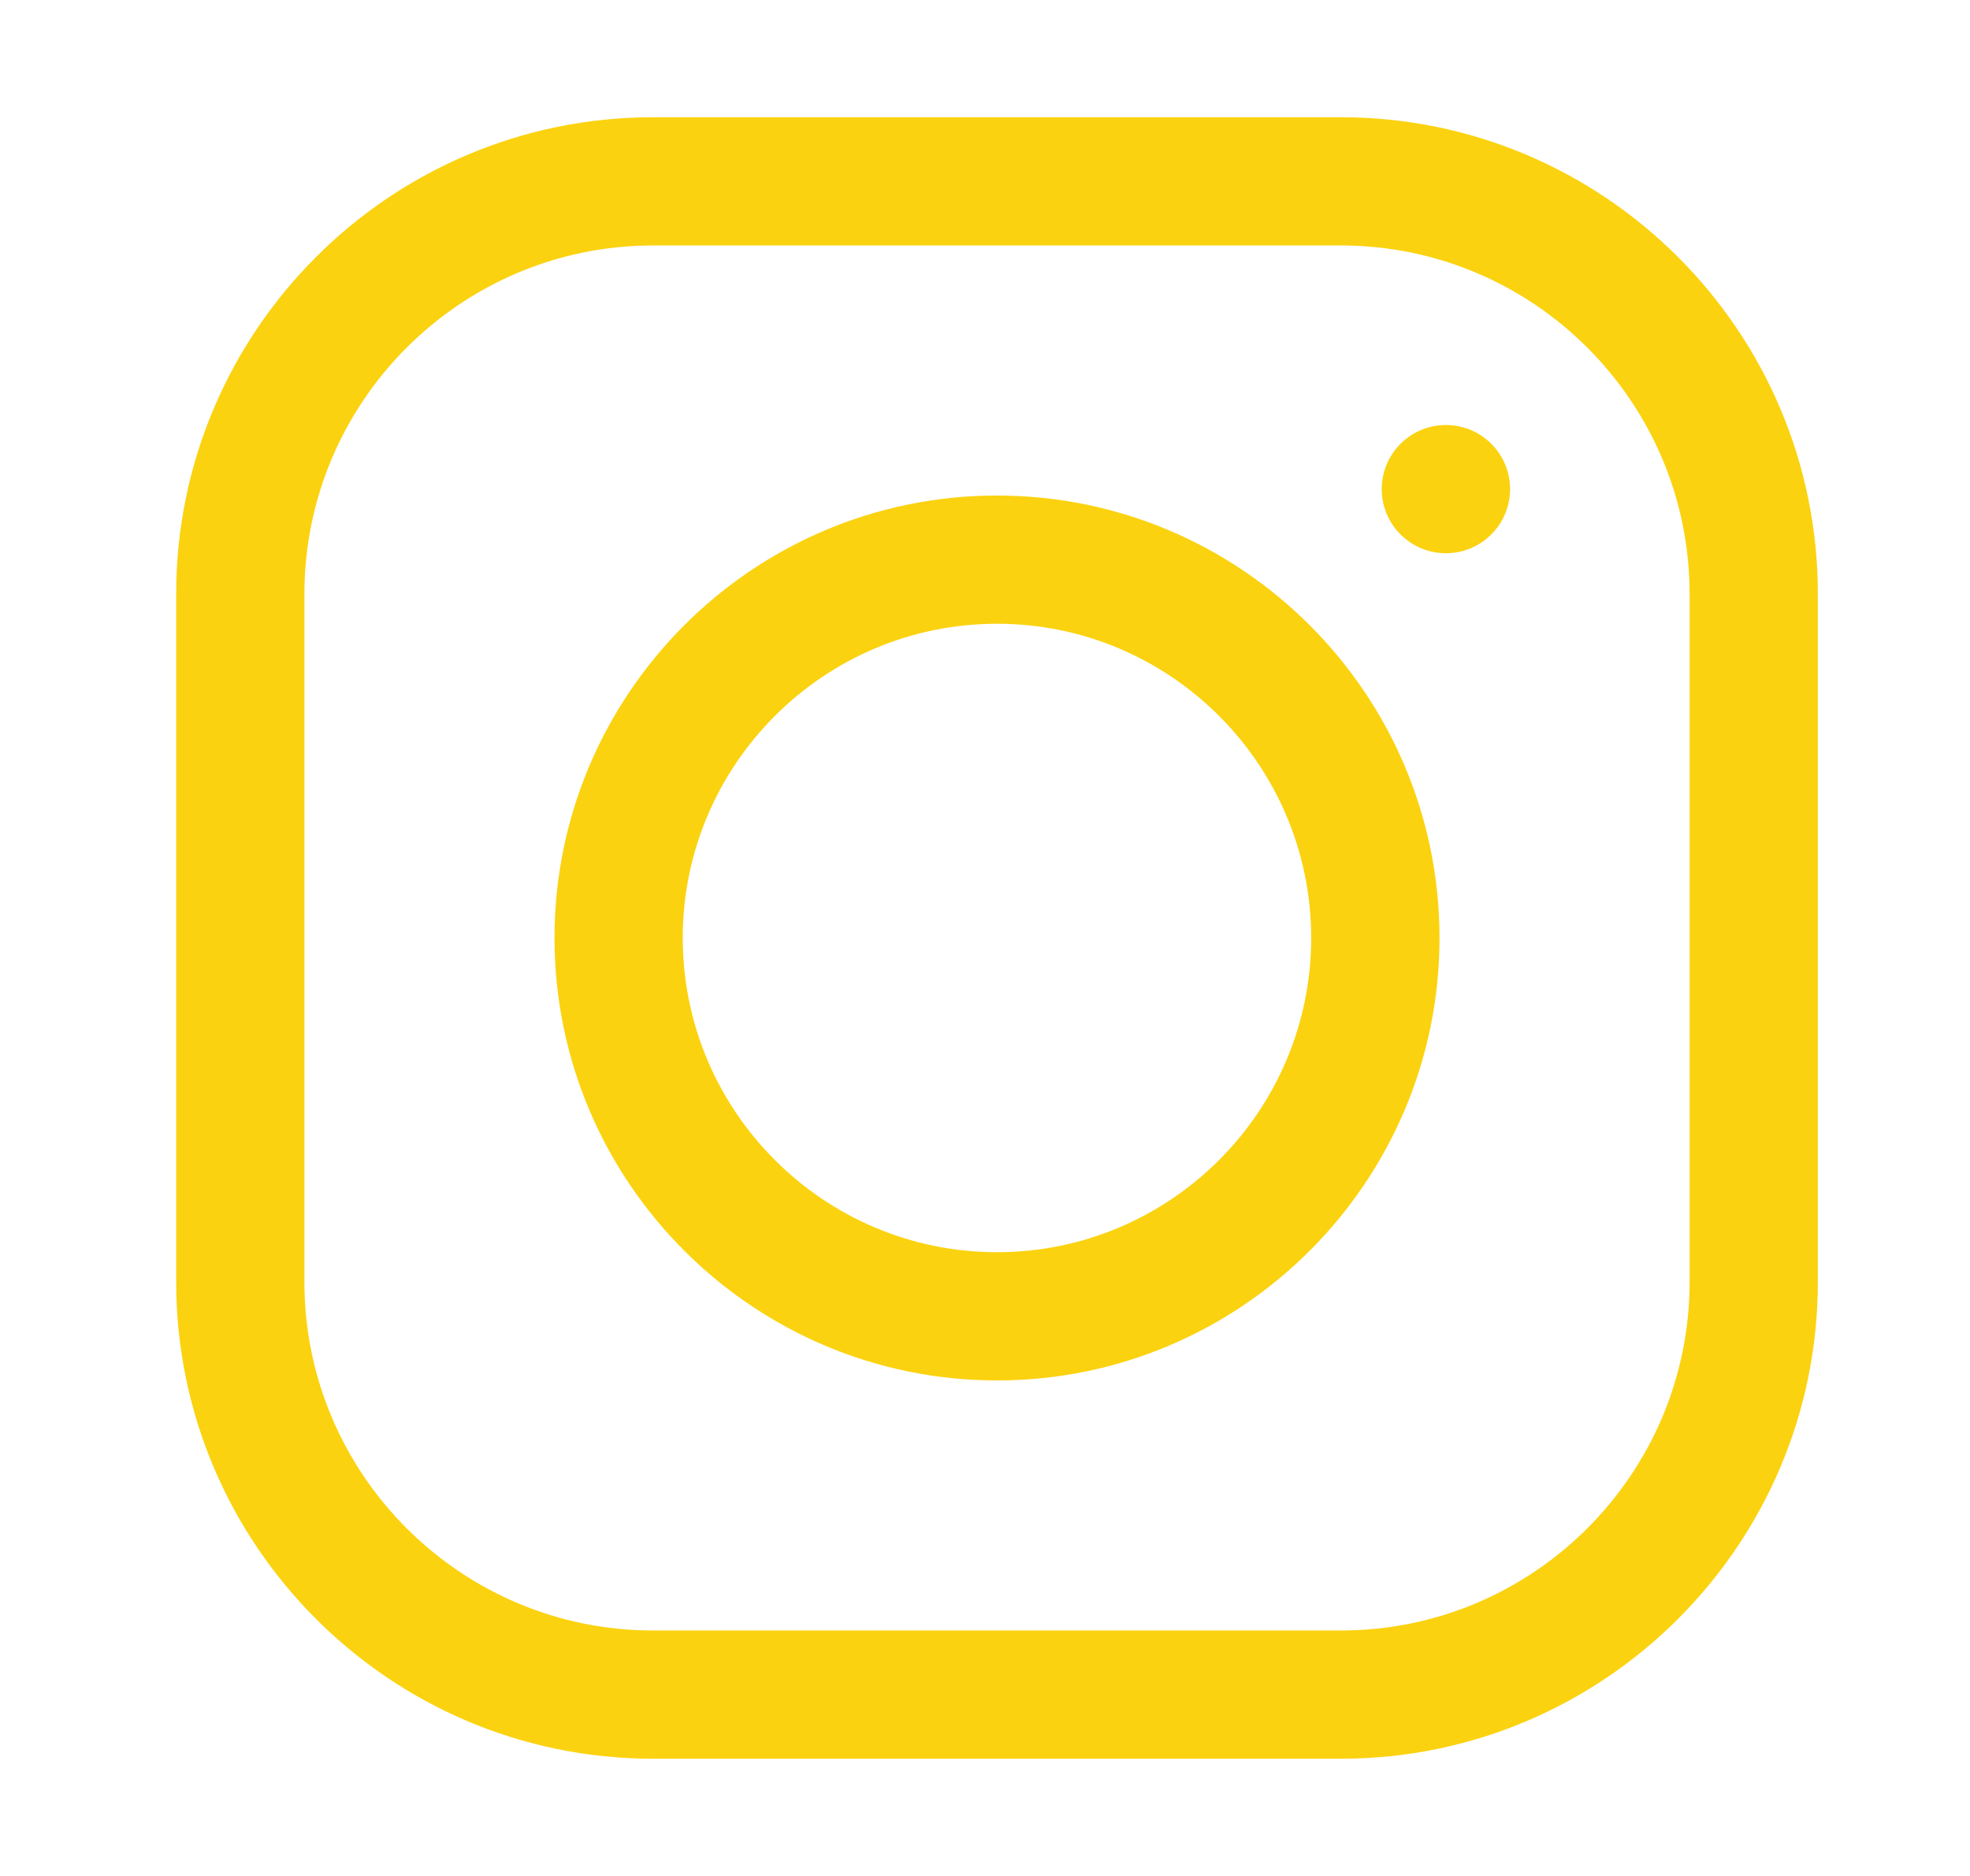 <svg width="21" height="20" viewBox="0 0 21 20" fill="none" xmlns="http://www.w3.org/2000/svg">
<path d="M14.294 1.25H6.961C4.158 1.25 1.878 3.53 1.878 6.333V13.666C1.878 16.47 4.158 18.75 6.961 18.75H14.294C17.098 18.75 19.378 16.47 19.378 13.667V6.333C19.378 3.53 17.098 1.25 14.294 1.25ZM18.011 13.666C18.011 15.716 16.344 17.383 14.294 17.383H6.961C4.912 17.383 3.245 15.716 3.245 13.667V6.333C3.245 4.284 4.912 2.617 6.961 2.617H14.294C16.344 2.617 18.011 4.284 18.011 6.333V13.666Z" fill="#FBD20F"/>
<path d="M10.628 5.283C8.027 5.283 5.911 7.399 5.911 10C5.911 12.601 8.027 14.717 10.628 14.717C13.229 14.717 15.345 12.601 15.345 10C15.345 7.399 13.229 5.283 10.628 5.283ZM10.628 13.35C8.781 13.35 7.278 11.847 7.278 10C7.278 8.153 8.781 6.65 10.628 6.65C12.475 6.65 13.977 8.153 13.977 10C13.977 11.847 12.475 13.35 10.628 13.35Z" fill="#FBD20F"/>
<path d="M15.413 5.898C15.791 5.898 16.097 5.592 16.097 5.215C16.097 4.837 15.791 4.531 15.413 4.531C15.036 4.531 14.729 4.837 14.729 5.215C14.729 5.592 15.036 5.898 15.413 5.898Z" fill="#FBD20F"/>
</svg>
